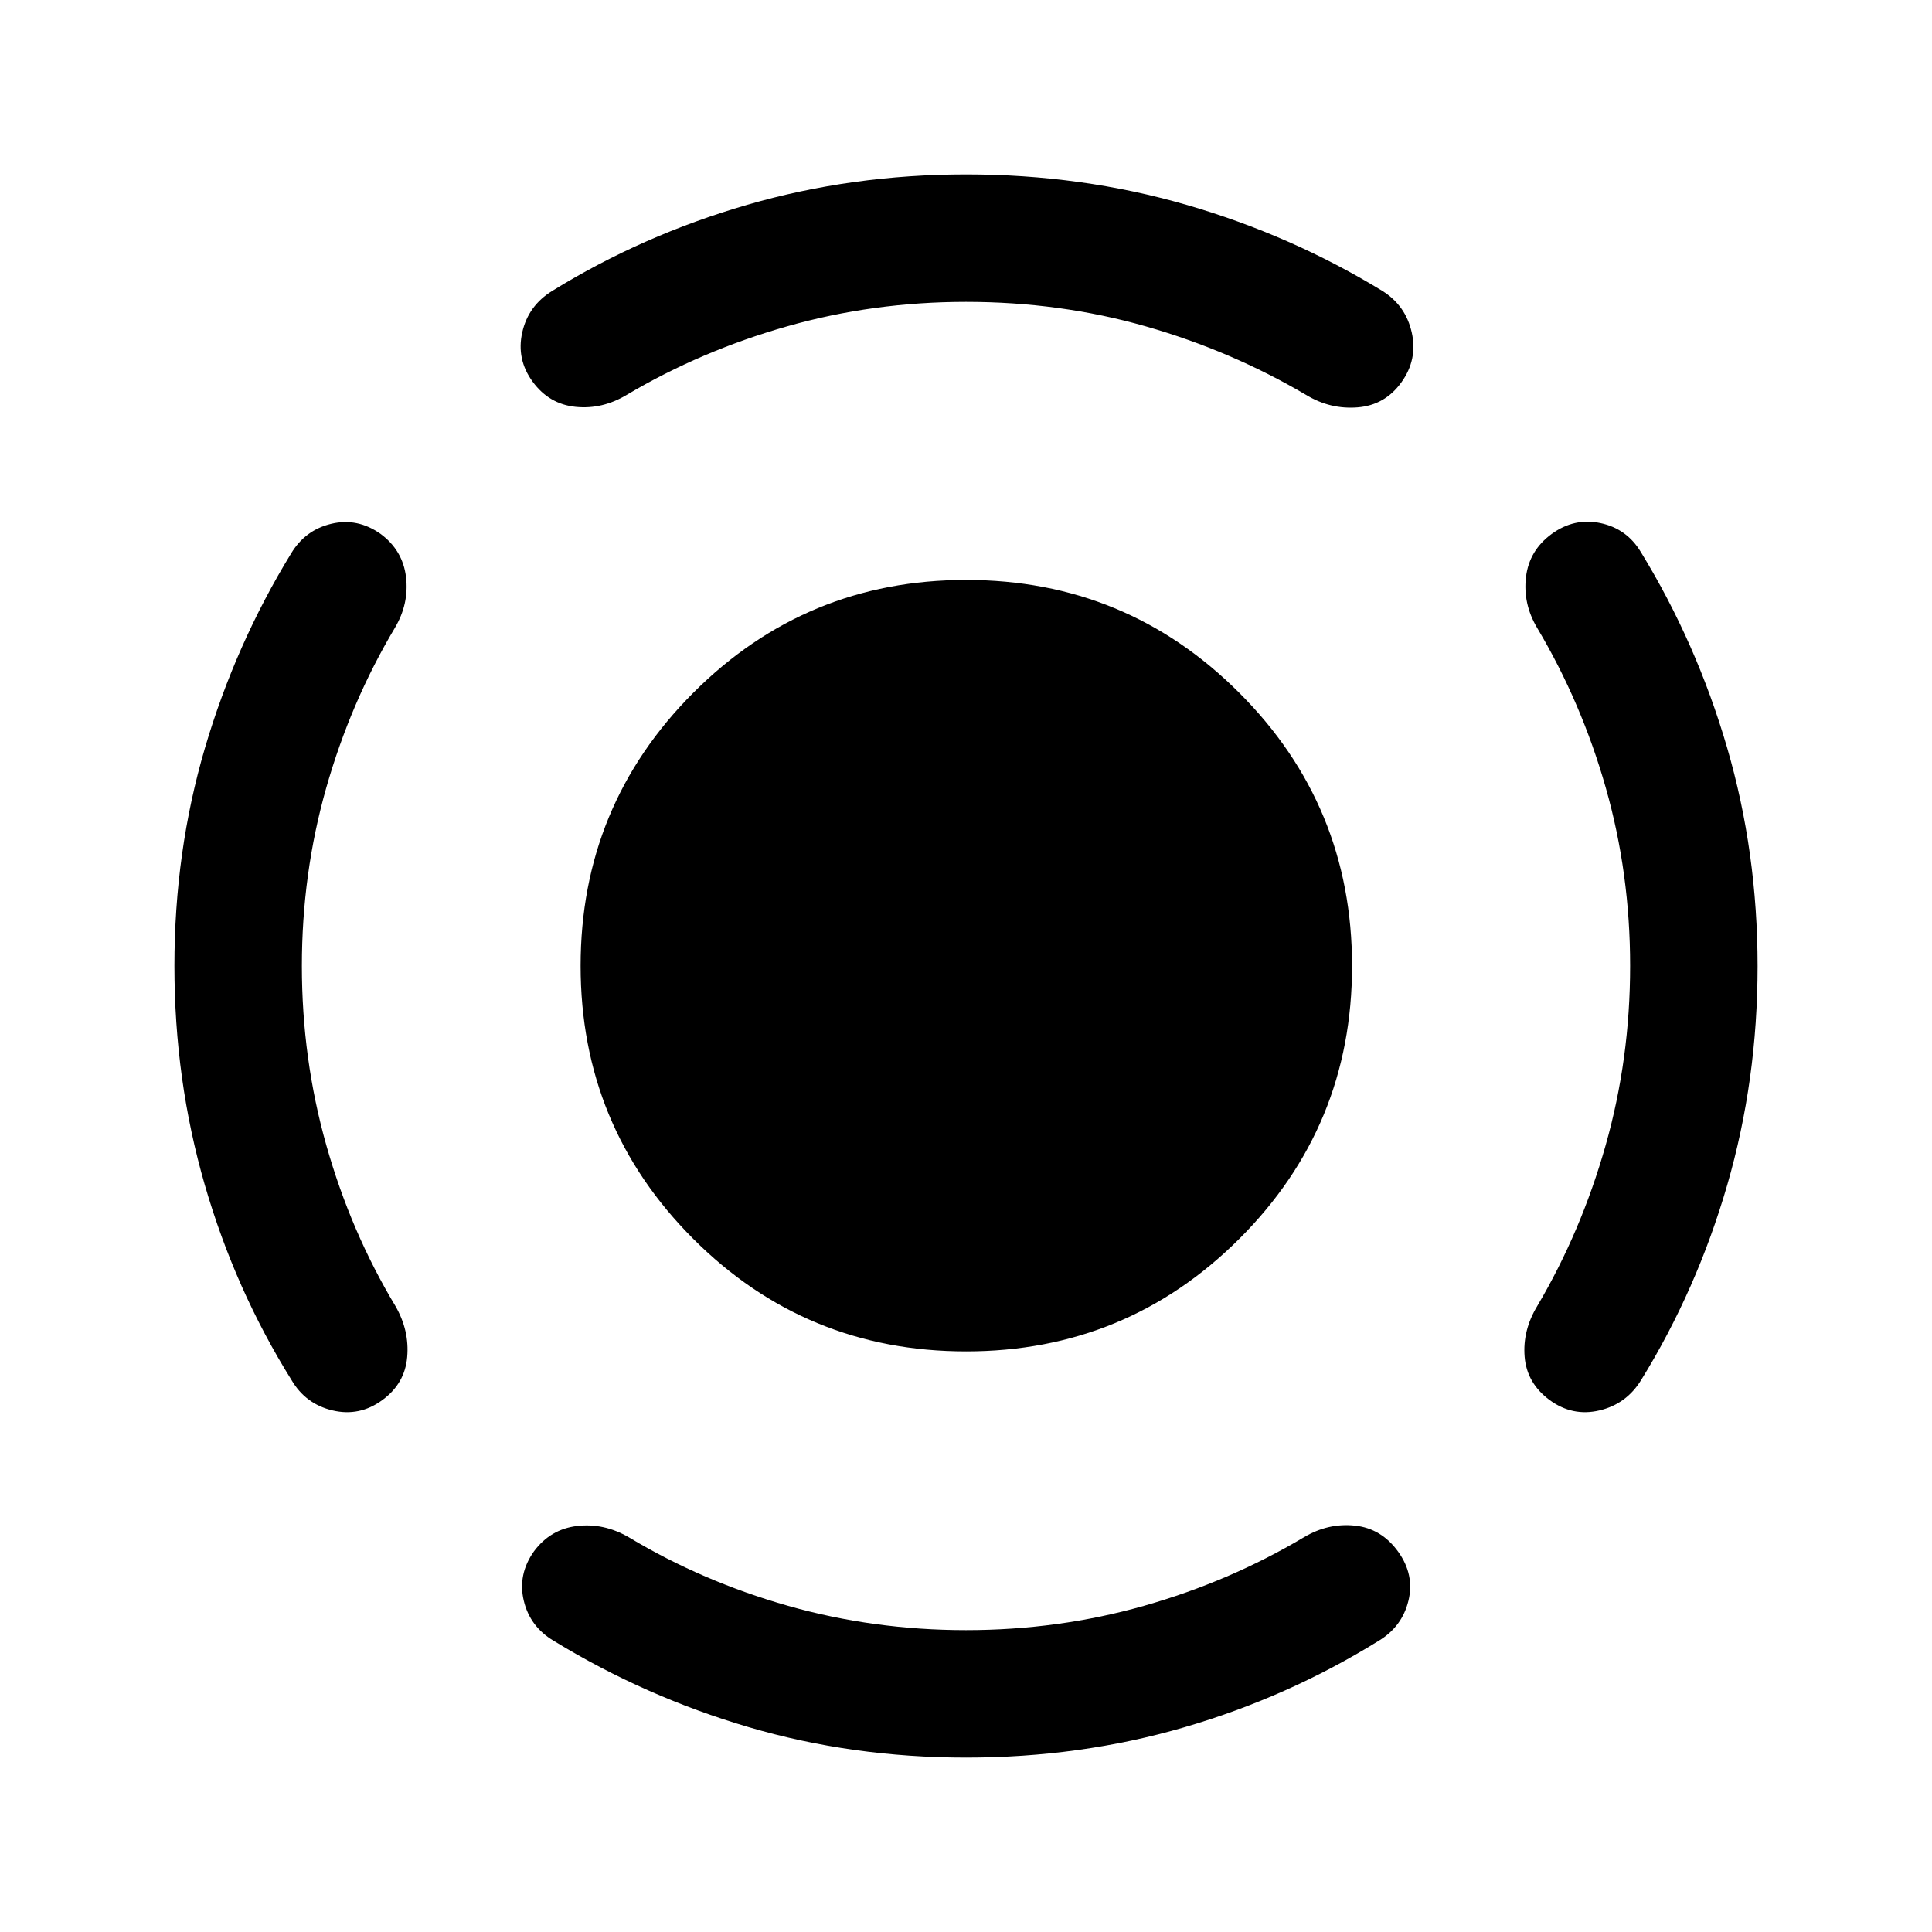 <svg xmlns="http://www.w3.org/2000/svg" height="40" viewBox="0 -960 960 960" width="40"><path d="M480.03-288.5q-79.7 0-135.61-55.98-55.92-55.99-55.92-135.59t55.98-135.68q55.99-56.08 135.59-56.08t135.68 56.05q56.08 56.05 56.08 135.75t-56.05 135.61q-56.05 55.92-135.75 55.92ZM810-480.08q0-45.92-12.08-88.42-12.09-42.5-34.1-79.47-7.15-12.03-5.57-25.28 1.58-13.25 12.75-21.42 11.17-8.16 24.25-5.41t20.08 14.39q27.67 45.19 42.84 97.13 15.16 51.93 15.16 108.64t-15.08 108.73q-15.08 52.02-42.75 96.88-7.33 11.98-20.75 15.14-13.42 3.17-24.81-5.19-11.27-8.36-12.36-21.44-1.08-13.08 6.25-25.2 21.84-37 34-79.92Q810-433.83 810-480.08ZM480-810q-46.17 0-88.92 12.17-42.75 12.16-79.51 33.95-12.24 7.38-25.49 6.05-13.25-1.34-21.41-12.5-8.17-11.17-5.17-24.5 3-13.34 14.98-20.67 44.85-27.67 96.88-42.75 52.04-15.08 108.67-15.08 57.3 0 109.39 15.08 52.08 15.08 97.5 42.83 11.58 7.25 14.58 20.67 3 13.42-5.17 24.75-8.16 11.33-21.75 12.42-13.58 1.08-25.51-6.15-37.24-21.94-79.74-34.1Q526.83-810 480-810ZM150-480q0 46.17 12.17 89.14Q174.33-347.9 196.5-311q7 12.14 5.83 25.33-1.16 13.19-12.33 21.34-11.33 8.33-24.75 5.16-13.42-3.16-20.42-15.14-28-44.86-43.08-96.95-15.08-52.1-15.08-108.8 0-56.71 15.16-108.24 15.17-51.53 42.84-96.72 7-11.65 20-14.73 13.01-3.08 24.5 5.08 11 8.17 12.58 21.42 1.58 13.25-5.57 25.28-22.01 36.97-34.1 79.53Q150-525.88 150-480Zm330 330q45.88 0 88.44-12.08 42.56-12.09 79.53-34.1 12.03-7.15 25.24-5.76 13.2 1.38 21.55 12.99 8.24 11.49 5.07 24.39-3.16 12.89-14.81 19.89-45.19 28-96.75 43t-108.22 15q-56.66 0-108.15-15.16-51.49-15.17-96.73-42.84-11.84-7-14.92-20-3.08-13.01 5.08-24.5 8.17-11 21.42-12.58 13.25-1.58 25.62 5.57 36.63 22.01 79.19 34.1Q434.12-150 480-150Z"/></svg>